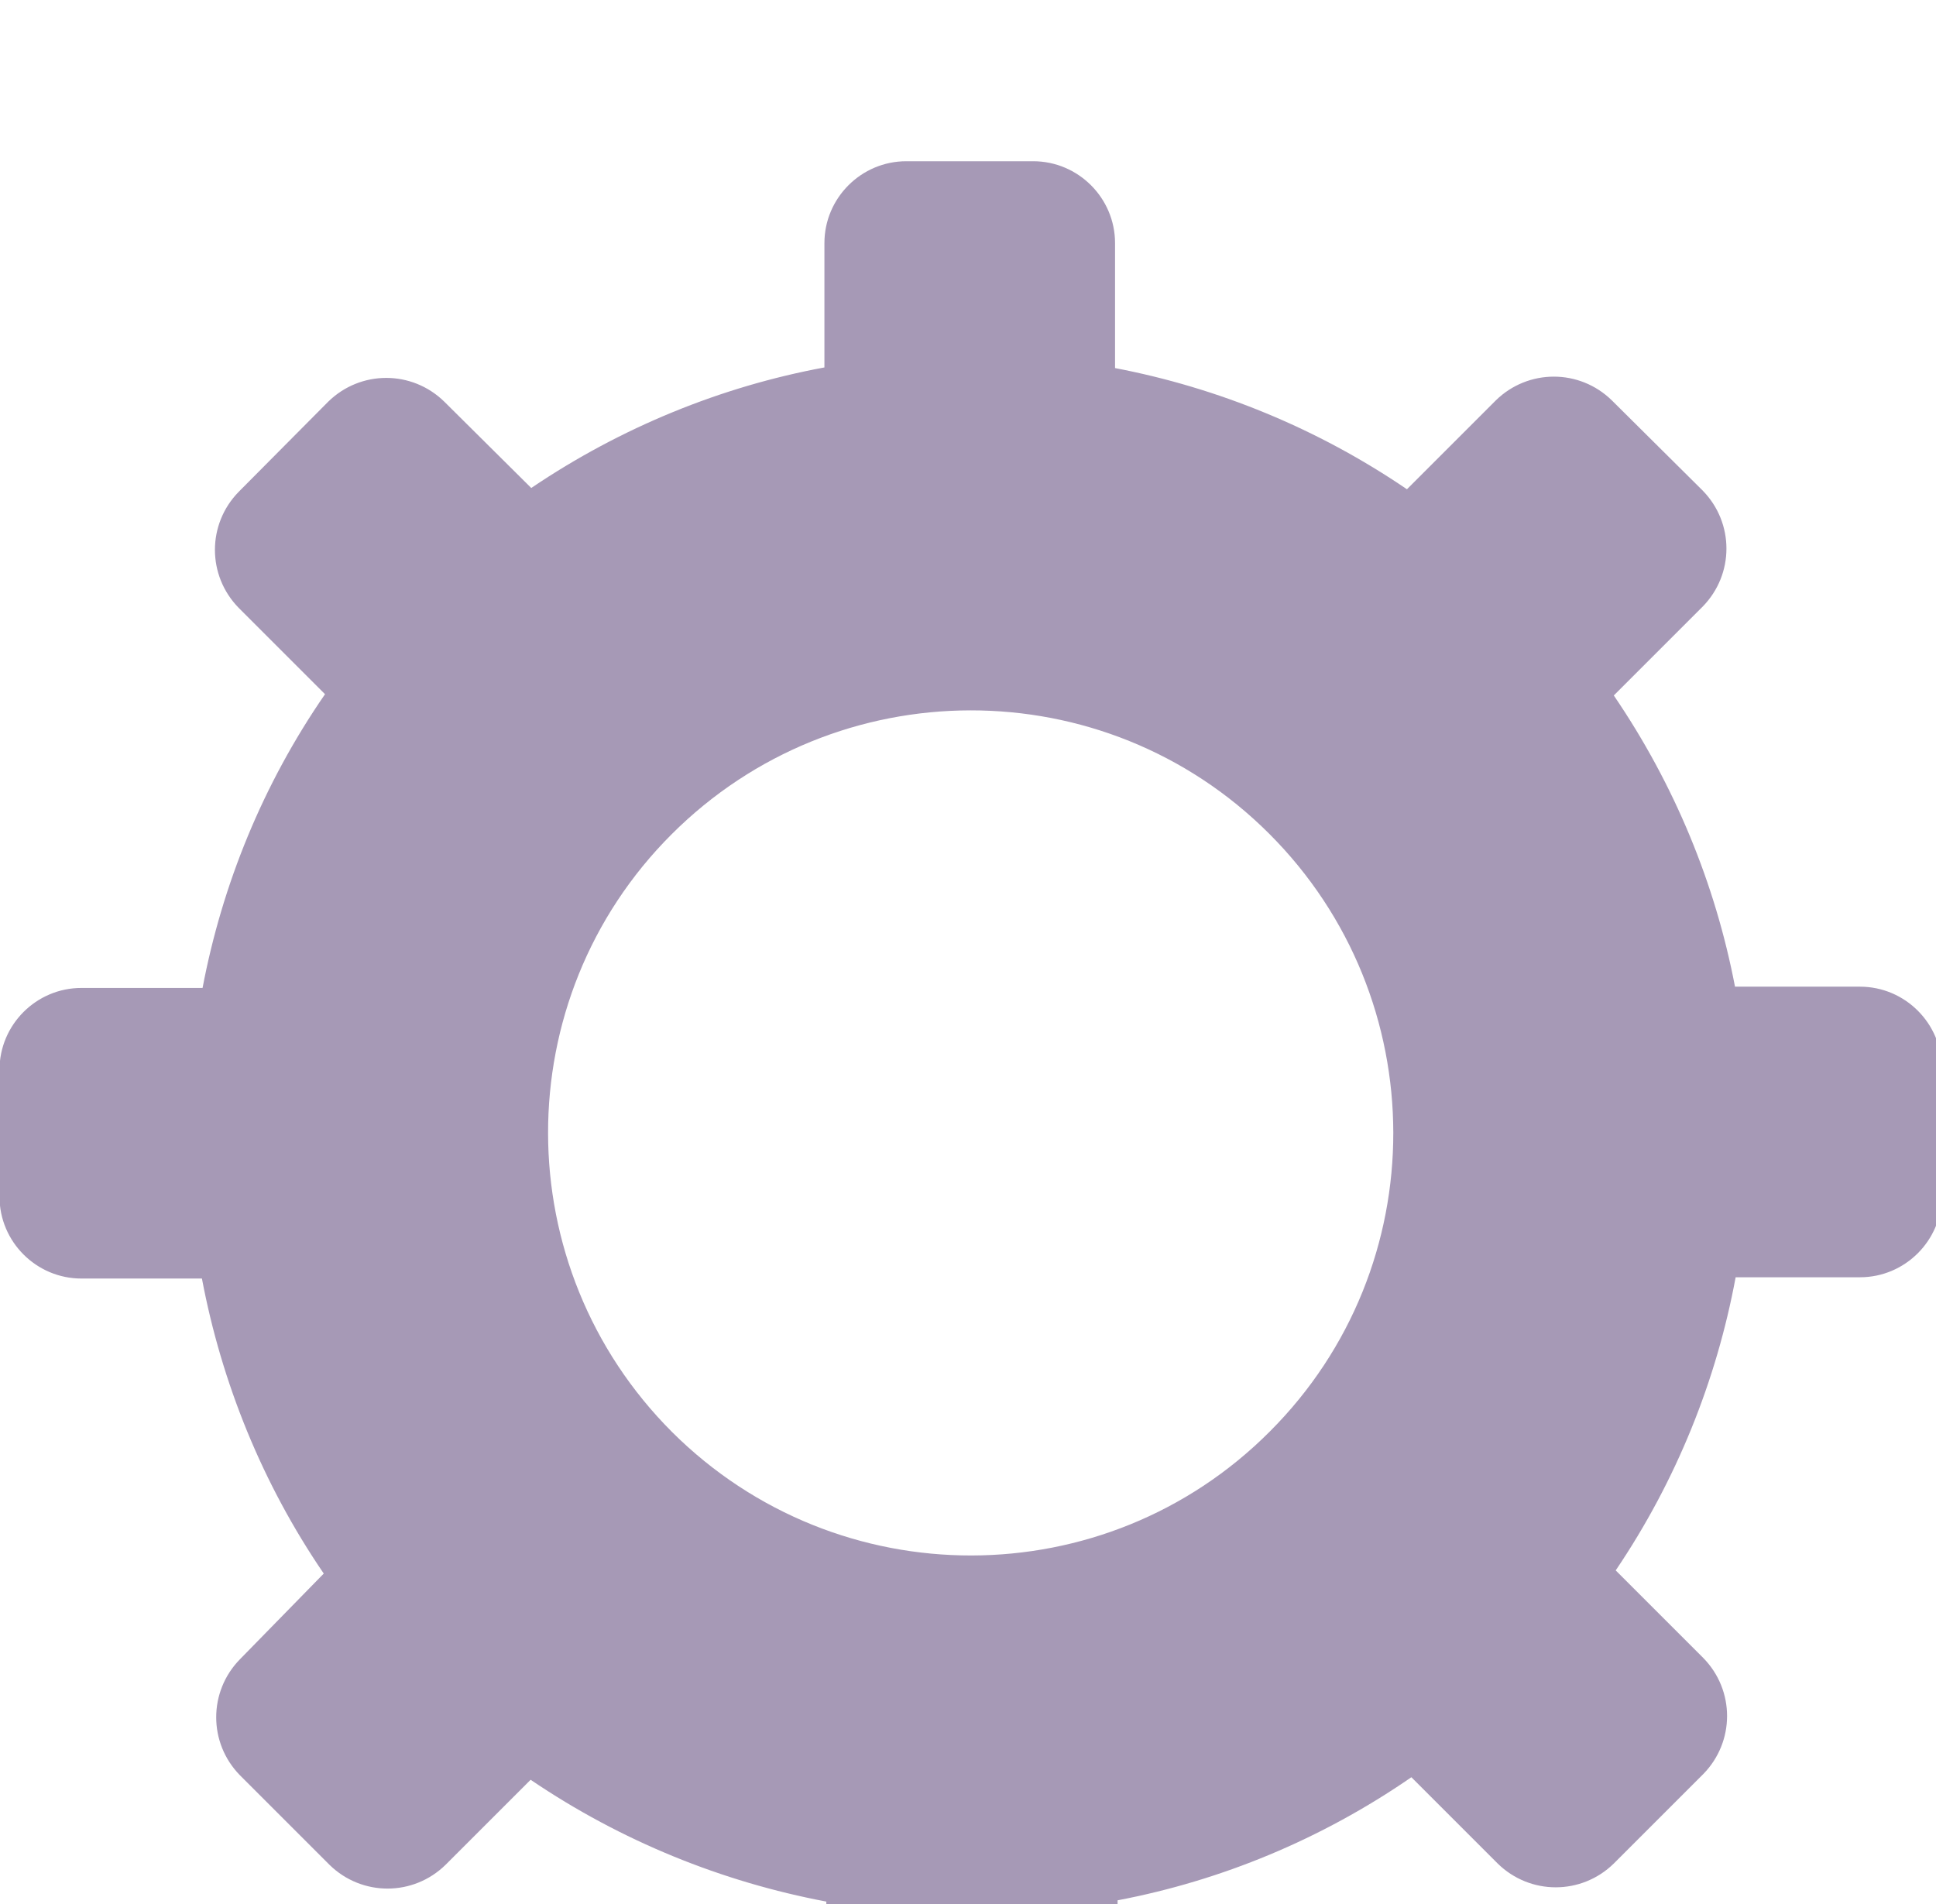 <?xml version="1.0" encoding="UTF-8" standalone="no"?>
<!-- Created with Inkscape (http://www.inkscape.org/) -->

<svg
   xmlns:dc="http://purl.org/dc/elements/1.1/"
   xmlns:cc="http://creativecommons.org/ns#"
   xmlns:rdf="http://www.w3.org/1999/02/22-rdf-syntax-ns#"
   xmlns:svg="http://www.w3.org/2000/svg"
   xmlns="http://www.w3.org/2000/svg"
   xmlns:xlink="http://www.w3.org/1999/xlink"
   xmlns:sodipodi="http://sodipodi.sourceforge.net/DTD/sodipodi-0.dtd"
   xmlns:inkscape="http://www.inkscape.org/namespaces/inkscape"
   width="3.173mm"
   height="3.121mm"
   viewBox="0 0 3.173 3.121"
   version="1.1"
   id="svg8"
   inkscape:version="0.92.3 (2405546, 2018-03-11)"
   sodipodi:docname="new-setting.svg"
   inkscape:export-filename="C:\Projects\CaseManagement\logo.png"
   inkscape:export-xdpi="2999.9998"
   inkscape:export-ydpi="2999.9998">
  <defs
     id="defs2">
    <linearGradient
       inkscape:collect="always"
       id="linearGradient1053">
      <stop
         style="stop-color:#ffffff;stop-opacity:1;"
         offset="0"
         id="stop1049" />
      <stop
         style="stop-color:#ffffff;stop-opacity:0;"
         offset="1"
         id="stop1051" />
    </linearGradient>
    <clipPath
       clipPathUnits="userSpaceOnUse"
       id="clipPath846">
      <g
         id="use848"
         inkscape:label="Clip">
        <g
           clip-path="url(#clipPath856)"
           id="g862">
          <g
             id="g860"
             inkscape:label="Clip">
            <path
               inkscape:connector-curvature="0"
               id="path850"
               d="m 102.396,137.92 a 51.455,51.455 0 0 0 -0.83,0.029 l 9.589,5.011 -8.966,4.167 a 42.174,42.174 0 0 1 3.108,0.034 42.174,42.174 0 0 1 0.503,0.005 42.174,42.174 0 0 1 0.374,0.035 42.174,42.174 0 0 1 2.063,0.194 42.174,42.174 0 0 1 1.12,0.106 42.174,42.174 0 0 1 0.667,0.074 42.174,42.174 0 0 1 0.4,0.079 42.174,42.174 0 0 1 1.789,0.351 42.174,42.174 0 0 1 1.163,0.229 42.174,42.174 0 0 1 0.806,0.173 42.174,42.174 0 0 1 0.417,0.126 42.174,42.174 0 0 1 1.533,0.464 42.174,42.174 0 0 1 1.181,0.358 42.174,42.174 0 0 1 0.953,0.306 42.174,42.174 0 0 1 0.551,0.22 42.174,42.174 0 0 1 0.549,0.219 42.174,42.174 0 0 1 1.11,0.442 42.174,42.174 0 0 1 0.381,0.152 42.174,42.174 0 0 1 0.093,0.047 42.174,42.174 0 0 1 0.592,0.248 42.174,42.174 0 0 1 2.32,1.218 42.174,42.174 0 0 1 0.908,0.476 42.174,42.174 0 0 1 0.395,0.251 42.174,42.174 0 0 1 1.183,0.752 42.174,42.174 0 0 1 0.243,0.155 42.174,42.174 0 0 1 0.996,0.634 42.174,42.174 0 0 1 0.706,0.466 42.174,42.174 0 0 1 0.373,0.294 42.174,42.174 0 0 1 1.203,0.946 42.174,42.174 0 0 1 0.267,0.21 42.174,42.174 0 0 1 0.933,0.733 42.174,42.174 0 0 1 0.504,0.41 42.174,42.174 0 0 1 0.345,0.332 42.174,42.174 0 0 1 1.194,1.149 42.174,42.174 0 0 1 0.284,0.274 42.174,42.174 0 0 1 0.85,0.818 42.174,42.174 0 0 1 0.337,0.336 42.174,42.174 0 0 1 0.309,0.363 42.174,42.174 0 0 1 1.172,1.378 42.174,42.174 0 0 1 0.298,0.35 42.174,42.174 0 0 1 0.743,0.874 42.174,42.174 0 0 1 0.185,0.226 42.174,42.174 0 0 1 0.268,0.388 42.174,42.174 0 0 1 1.121,1.623 42.174,42.174 0 0 1 0.286,0.414 42.174,42.174 0 0 1 0.614,0.889 42.174,42.174 0 0 1 0.093,0.14 42.174,42.174 0 0 1 0.225,0.408 42.174,42.174 0 0 1 1.011,1.831 42.174,42.174 0 0 1 0.276,0.501 42.174,42.174 0 0 1 0.488,0.885 42.174,42.174 0 0 1 0.025,0.049 42.174,42.174 0 0 1 0.172,0.402 42.174,42.174 0 0 1 0.96,2.249 42.174,42.174 0 0 1 0.219,0.513 42.174,42.174 0 0 1 0.299,0.775 42.174,42.174 0 0 1 0.966,3.011 42.174,42.174 0 0 1 0.153,0.489 42.174,42.174 0 0 1 0.201,0.729 42.174,42.174 0 0 1 0.301,1.259 42.174,42.174 0 0 1 0.164,0.702 42.174,42.174 0 0 1 0.036,0.156 l 5.176,10.62 4.45,-8.914 a 51.455,51.455 0 0 0 -0.07,-0.623 51.455,51.455 0 0 0 -0.594,-3.301 51.455,51.455 0 0 0 -0.385,-1.791 51.455,51.455 0 0 0 -0.883,-3.094 51.455,51.455 0 0 0 -0.605,-1.877 51.455,51.455 0 0 0 -1.132,-2.849 51.455,51.455 0 0 0 -0.851,-1.95 51.455,51.455 0 0 0 -1.337,-2.58 51.455,51.455 0 0 0 -1.12,-1.995 51.455,51.455 0 0 0 -1.501,-2.3 51.455,51.455 0 0 0 -0.012,-0.018 51.455,51.455 0 0 0 -1.393,-1.986 51.455,51.455 0 0 0 -1.461,-1.814 51.455,51.455 0 0 0 -0.398,-0.475 51.455,51.455 0 0 0 -1.462,-1.696 51.455,51.455 0 0 0 -1.354,-1.375 51.455,51.455 0 0 0 -0.889,-0.868 51.455,51.455 0 0 0 -1.461,-1.386 51.455,51.455 0 0 0 -1.176,-0.976 51.455,51.455 0 0 0 -1.462,-1.166 51.455,51.455 0 0 0 -1.421,-1.101 51.455,51.455 0 0 0 -0.923,-0.622 51.455,51.455 0 0 0 -2.078,-1.342 51.455,51.455 0 0 0 -1.327,-0.83 51.455,51.455 0 0 0 -3.521,-1.852 51.455,51.455 0 0 0 -3.375,-1.436 51.455,51.455 0 0 0 -0.388,-0.159 51.455,51.455 0 0 0 -1.095,-0.418 51.455,51.455 0 0 0 -3.578,-1.116 51.455,51.455 0 0 0 -0.047,-0.014 51.455,51.455 0 0 0 -1.323,-0.359 51.455,51.455 0 0 0 -3.638,-0.746 51.455,51.455 0 0 0 -1.425,-0.237 51.455,51.455 0 0 0 -3.342,-0.343 51.455,51.455 24.823 0 0 -0.662,-0.054 51.455,51.455 0 0 0 -1.146,-0.074 51.455,51.455 0 0 0 -3.564,-0.008 z"
               style="opacity:1;fill:#d6a92b;fill-opacity:0.961;stroke:#ffffff;stroke-width:0.278;stroke-miterlimit:4;stroke-dasharray:none;stroke-opacity:1;paint-order:stroke fill markers" />
            <path
               inkscape:connector-curvature="0"
               id="path852"
               d="m 98.245,138.225 a 51.455,51.455 0 0 0 -0.791,0.077 51.455,51.455 24.823 0 0 -3.084,0.497 51.455,51.455 0 0 0 -2.036,0.408 51.455,51.455 0 0 0 -0.027,0.006 51.455,51.455 24.823 0 0 -2.833,0.753 51.455,51.455 0 0 0 -2.02,0.62 51.455,51.455 0 0 0 -0.335,0.117 51.455,51.455 24.823 0 0 -2.398,0.902 51.455,51.455 0 0 0 -1.979,0.831 51.455,51.455 0 0 0 -0.638,0.297 51.455,51.455 24.823 0 0 -1.97,0.976 51.455,51.455 0 0 0 -1.893,1.028 51.455,51.455 0 0 0 -0.924,0.548 51.455,51.455 24.823 0 0 -1.523,0.954 51.455,51.455 0 0 0 -1.816,1.236 51.455,51.455 0 0 0 -1.15,0.848 51.455,51.455 24.823 0 0 -1.115,0.865 51.455,51.455 0 0 0 -1.701,1.426 51.455,51.455 0 0 0 -1.32,1.194 51.455,51.455 24.823 0 0 -0.755,0.717 51.455,51.455 0 0 0 -1.56,1.598 51.455,51.455 0 0 0 -1.438,1.589 51.455,51.455 24.823 0 0 -0.439,0.51 51.455,51.455 0 0 0 -1.394,1.748 51.455,51.455 0 0 0 -1.49,2.021 51.455,51.455 24.823 0 0 -0.174,0.249 51.455,51.455 0 0 0 -1.217,1.886 51.455,51.455 0 0 0 -1.454,2.45 51.455,51.455 24.823 0 0 -0.291,0.519 51.455,51.455 0 0 0 -0.415,0.782 51.455,51.455 0 0 0 -0.831,1.72 51.455,51.455 0 0 0 -0.945,2.22 51.455,51.455 0 0 0 -1.082,2.833 51.455,51.455 0 0 0 -0.604,1.937 51.455,51.455 0 0 0 -0.824,3.04 51.455,51.455 0 0 0 -0.387,1.883 51.455,51.455 0 0 0 -0.535,3.219 51.455,51.455 0 0 0 -0.15,1.459 51.455,51.455 0 0 0 -0.049,0.566 51.455,51.455 0 0 0 -0.204,3.148 51.455,51.455 0 0 0 -0.004,1.684 51.455,51.455 0 0 0 0.059,1.67 l 5.04,-9.525 4.121,8.988 a 42.174,42.174 0 0 1 3.961,-19.333 42.174,42.174 0 0 1 30.139,-23.445 42.174,42.174 0 0 1 0.582,-0.125 l 10.713,-4.98 z"
               style="opacity:1;fill:#847499;fill-opacity:0.765;stroke:#ffffff;stroke-width:0.274;stroke-miterlimit:4;stroke-dasharray:0.274, 0.274;stroke-dashoffset:0;stroke-opacity:1;paint-order:stroke fill markers" />
            <path
               inkscape:connector-curvature="0"
               id="path854"
               d="m 57.401,185.819 -4.674,8.834 a 51.455,51.455 0 0 0 10e-4,0.009 51.455,51.455 0 0 0 0.16,1.175 51.455,51.455 0 0 0 0.533,3.42 51.455,51.455 0 0 0 0.055,0.275 51.455,51.455 24.823 0 0 0.065,0.293 51.455,51.455 0 0 0 0.299,1.246 51.455,51.455 0 0 0 0.816,3.138 51.455,51.455 0 0 0 0.019,0.062 51.455,51.455 24.823 0 0 0.219,0.668 51.455,51.455 0 0 0 0.43,1.236 51.455,51.455 0 0 0 1.031,2.786 51.455,51.455 24.823 0 0 0.426,0.964 51.455,51.455 0 0 0 0.544,1.17 51.455,51.455 0 0 0 1.18,2.416 51.455,51.455 24.823 0 0 0.665,1.169 51.455,51.455 0 0 0 0.657,1.107 51.455,51.455 0 0 0 1.261,2.036 51.455,51.455 24.823 0 0 0.941,1.328 51.455,51.455 0 0 0 0.778,1.055 51.455,51.455 0 0 0 1.274,1.661 51.455,51.455 24.823 0 0 1.257,1.443 51.455,51.455 0 0 0 0.873,0.965 51.455,51.455 0 0 0 1.249,1.328 51.455,51.455 24.823 0 0 1.608,1.51 51.455,51.455 0 0 0 0.952,0.861 51.455,51.455 0 0 0 1.155,1.006 51.455,51.455 24.823 0 0 2.008,1.539 51.455,51.455 0 0 0 1.013,0.747 51.455,51.455 0 0 0 1.012,0.717 51.455,51.455 24.823 0 0 2.41,1.491 51.455,51.455 0 0 0 1.056,0.627 51.455,51.455 0 0 0 1.008,0.572 51.455,51.455 24.823 0 0 1.915,0.97 51.455,51.455 0 0 0 0.821,0.397 51.455,51.455 24.823 0 0 3.381,1.363 51.455,51.455 0 0 0 1.481,0.565 51.455,51.455 0 0 0 0.037,0.011 51.455,51.455 24.823 0 0 3.531,1.028 51.455,51.455 0 0 0 1.223,0.332 51.455,51.455 0 0 0 0.608,0.124 51.455,51.455 24.823 0 0 3.367,0.624 51.455,51.455 0 0 0 0.922,0.153 51.455,51.455 0 0 0 1.194,0.12 51.455,51.455 24.823 0 0 3.131,0.261 51.455,51.455 0 0 0 0.785,0.051 51.455,51.455 0 0 0 0.704,0.008 51.455,51.455 24.823 0 0 2.306,-0.039 l -9.452,-5.171 9.044,-3.995 a 42.174,42.174 0 0 1 -7.804,-0.595 42.174,42.174 0 0 1 -0.11,-0.015 42.174,42.174 0 0 1 -3.805,-0.841 42.174,42.174 0 0 1 -0.338,-0.079 42.174,42.174 0 0 1 -3.484,-1.145 42.174,42.174 0 0 1 -0.559,-0.192 42.174,42.174 0 0 1 -2.506,-1.069 42.174,42.174 0 0 1 -0.161,-0.069 42.174,42.174 0 0 1 -0.027,-0.015 42.174,42.174 0 0 1 -0.481,-0.212 42.174,42.174 0 0 1 -2.357,-1.301 42.174,42.174 0 0 1 -0.991,-0.547 42.174,42.174 0 0 1 -2.243,-1.502 42.174,42.174 0 0 1 -1.302,-0.899 42.174,42.174 0 0 1 -1.737,-1.433 42.174,42.174 0 0 1 -1.542,-1.31 42.174,42.174 0 0 1 -1.275,-1.286 42.174,42.174 0 0 1 -1.715,-1.781 42.174,42.174 0 0 1 -0.847,-1.045 42.174,42.174 0 0 1 -1.813,-2.305 42.174,42.174 0 0 1 -1.697,-2.56 42.174,42.174 0 0 1 -0.08,-0.147 42.174,42.174 0 0 1 -1.385,-2.535 42.174,42.174 0 0 1 -0.441,-0.806 42.174,42.174 0 0 1 -0.091,-0.172 42.174,42.174 0 0 1 -0.024,-0.055 42.174,42.174 0 0 1 -0.072,-0.168 42.174,42.174 0 0 1 -0.978,-2.303 42.174,42.174 0 0 1 -0.405,-0.953 42.174,42.174 0 0 1 -0.148,-0.362 42.174,42.174 0 0 1 -0.036,-0.115 42.174,42.174 0 0 1 -0.059,-0.188 42.174,42.174 0 0 1 -0.643,-2.055 42.174,42.174 0 0 1 -0.339,-1.081 42.174,42.174 0 0 1 -0.164,-0.556 42.174,42.174 0 0 1 -0.037,-0.175 42.174,42.174 0 0 1 -0.045,-0.216 42.174,42.174 0 0 1 -0.615,-2.832 z"
               style="opacity:1;fill:#d6aa2b;fill-opacity:0.961;stroke:#ffffff;stroke-width:0.278;stroke-miterlimit:4;stroke-dasharray:none;stroke-opacity:1;paint-order:stroke fill markers" />
            <path
               inkscape:connector-curvature="0"
               id="path856"
               d="m 155.154,186.02 a 51.455,51.455 0 0 1 0,0.001 l 5.3e-4,-0.001 z"
               style="opacity:0.5;fill:#000000;fill-opacity:1;stroke:#ffffff;stroke-width:0.278;stroke-miterlimit:4;stroke-dasharray:none;stroke-opacity:1;paint-order:stroke fill markers" />
            <path
               inkscape:connector-curvature="0"
               id="path858"
               d="m 155.154,186.021 -4.86,9.733 -4.332,-8.888 a 42.174,42.174 0 0 1 0.005,0.662 42.174,42.174 0 0 1 0.004,0.489 42.174,42.174 0 0 1 -0.024,2.412 42.174,42.174 0 0 1 -0.017,1.345 42.174,42.174 0 0 1 -0.039,0.423 42.174,42.174 0 0 1 -0.301,2.695 42.174,42.174 0 0 1 -0.126,1.111 42.174,42.174 0 0 1 -0.068,0.349 42.174,42.174 0 0 1 -0.627,2.915 42.174,42.174 0 0 1 -0.192,0.891 42.174,42.174 0 0 1 -0.073,0.242 42.174,42.174 0 0 1 -0.008,0.024 42.174,42.174 0 0 1 -0.903,2.815 42.174,42.174 0 0 1 -0.563,1.634 42.174,42.174 0 0 1 -0.153,0.378 42.174,42.174 0 0 1 -0.42,1.037 42.174,42.174 0 0 1 -0.335,0.668 42.174,42.174 0 0 1 -0.352,0.794 42.174,42.174 0 0 1 -0.538,0.976 42.174,42.174 0 0 1 -1.157,2.099 42.174,42.174 0 0 1 -0.034,0.053 42.174,42.174 0 0 1 -0.097,0.152 42.174,42.174 0 0 1 -0.86,1.354 42.174,42.174 0 0 1 -1.318,1.91 42.174,42.174 0 0 1 -0.359,0.46 42.174,42.174 0 0 1 -0.826,1.051 42.174,42.174 0 0 1 -1.276,1.503 42.174,42.174 0 0 1 -0.819,0.881 42.174,42.174 0 0 1 -0.746,0.776 42.174,42.174 0 0 1 -1.132,1.091 42.174,42.174 0 0 1 -1.403,1.248 42.174,42.174 0 0 1 -0.607,0.516 42.174,42.174 0 0 1 -0.916,0.721 42.174,42.174 0 0 1 -2.072,1.509 42.174,42.174 0 0 1 -0.43,0.298 42.174,42.174 0 0 1 -0.641,0.408 42.174,42.174 0 0 1 -2.813,1.651 42.174,42.174 0 0 1 -0.198,0.11 42.174,42.174 0 0 1 -0.295,0.149 42.174,42.174 0 0 1 -11.445,3.983 42.174,42.174 0 0 1 -1.258,0.254 l -10.807,4.773 8.752,4.789 a 51.455,51.455 24.823 0 0 1.426,-0.167 51.455,51.455 0 0 0 3.237,-0.458 51.455,51.455 24.823 0 0 1.984,-0.437 51.455,51.455 0 0 0 2.969,-0.728 51.455,51.455 24.823 0 0 2.144,-0.703 51.455,51.455 0 0 0 2.671,-0.946 51.455,51.455 24.823 0 0 2.258,-0.999 51.455,51.455 0 0 0 2.367,-1.117 51.455,51.455 0 0 0 0.002,-5.3e-4 51.455,51.455 24.823 0 0 0.02,-0.011 51.455,51.455 24.823 0 0 2.318,-1.317 51.455,51.455 0 0 0 2.014,-1.209 51.455,51.455 0 0 0 0.655,-0.459 51.455,51.455 24.823 0 0 1.764,-1.251 51.455,51.455 0 0 0 1.665,-1.241 51.455,51.455 0 0 0 1.093,-0.943 51.455,51.455 24.823 0 0 1.342,-1.169 51.455,51.455 0 0 0 1.354,-1.238 51.455,51.455 0 0 0 1.366,-1.439 51.455,51.455 24.823 0 0 1.01,-1.076 51.455,51.455 0 0 0 1.055,-1.178 51.455,51.455 0 0 0 1.692,-2.184 51.455,51.455 24.823 0 0 0.583,-0.76 51.455,51.455 0 0 0 0.78,-1.07 51.455,51.455 0 0 0 1.807,-2.888 51.455,51.455 24.823 0 0 0.302,-0.488 51.455,51.455 0 0 0 0.584,-0.996 51.455,51.455 0 0 0 1.435,-2.797 51.455,51.455 24.823 0 0 0.035,-0.069 51.455,51.455 0 0 0 1.802,-4.403 51.455,51.455 0 0 0 0.181,-0.477 51.455,51.455 0 0 0 1.227,-4.135 51.455,51.455 0 0 0 0.244,-0.907 51.455,51.455 0 0 0 0.723,-3.795 51.455,51.455 0 0 0 0.226,-1.376 51.455,51.455 0 0 0 0.302,-3.402 51.455,51.455 0 0 0 0.115,-1.828 51.455,51.455 0 0 0 0,-0.022 51.455,51.455 0 0 0 -0.053,-4.539 51.455,51.455 0 0 0 -5.3e-4,-0.014 51.455,51.455 0 0 0 -0.02,-0.205 z"
               style="opacity:1;fill:#89789f;fill-opacity:0.757;stroke:url(#radialGradient866);stroke-width:0.274;stroke-miterlimit:4;stroke-dasharray:none;stroke-opacity:1;paint-order:stroke fill markers" />
          </g>
        </g>
      </g>
    </clipPath>
    <clipPath
       clipPathUnits="userSpaceOnUse"
       id="clipPath856">
      <g
         id="use858"
         inkscape:label="Clip">
        <path
           inkscape:connector-curvature="0"
           id="path868"
           d="m 102.396,137.92 a 51.455,51.455 0 0 0 -0.83,0.029 l 9.589,5.011 -8.966,4.167 a 42.174,42.174 0 0 1 3.108,0.034 42.174,42.174 0 0 1 0.503,0.005 42.174,42.174 0 0 1 0.374,0.035 42.174,42.174 0 0 1 2.063,0.194 42.174,42.174 0 0 1 1.12,0.106 42.174,42.174 0 0 1 0.667,0.074 42.174,42.174 0 0 1 0.4,0.079 42.174,42.174 0 0 1 1.789,0.351 42.174,42.174 0 0 1 1.163,0.229 42.174,42.174 0 0 1 0.806,0.173 42.174,42.174 0 0 1 0.417,0.126 42.174,42.174 0 0 1 1.533,0.464 42.174,42.174 0 0 1 1.181,0.358 42.174,42.174 0 0 1 0.953,0.306 42.174,42.174 0 0 1 0.551,0.22 42.174,42.174 0 0 1 0.549,0.219 42.174,42.174 0 0 1 1.11,0.442 42.174,42.174 0 0 1 0.381,0.152 42.174,42.174 0 0 1 0.093,0.047 42.174,42.174 0 0 1 0.592,0.248 42.174,42.174 0 0 1 2.32,1.218 42.174,42.174 0 0 1 0.908,0.476 42.174,42.174 0 0 1 0.395,0.251 42.174,42.174 0 0 1 1.183,0.752 42.174,42.174 0 0 1 0.243,0.155 42.174,42.174 0 0 1 0.996,0.634 42.174,42.174 0 0 1 0.706,0.466 42.174,42.174 0 0 1 0.373,0.294 42.174,42.174 0 0 1 1.203,0.946 42.174,42.174 0 0 1 0.267,0.21 42.174,42.174 0 0 1 0.933,0.733 42.174,42.174 0 0 1 0.504,0.41 42.174,42.174 0 0 1 0.345,0.332 42.174,42.174 0 0 1 1.194,1.149 42.174,42.174 0 0 1 0.284,0.274 42.174,42.174 0 0 1 0.85,0.818 42.174,42.174 0 0 1 0.337,0.336 42.174,42.174 0 0 1 0.309,0.363 42.174,42.174 0 0 1 1.172,1.378 42.174,42.174 0 0 1 0.298,0.35 42.174,42.174 0 0 1 0.743,0.874 42.174,42.174 0 0 1 0.185,0.226 42.174,42.174 0 0 1 0.268,0.388 42.174,42.174 0 0 1 1.121,1.623 42.174,42.174 0 0 1 0.286,0.414 42.174,42.174 0 0 1 0.614,0.889 42.174,42.174 0 0 1 0.093,0.14 42.174,42.174 0 0 1 0.225,0.408 42.174,42.174 0 0 1 1.011,1.831 42.174,42.174 0 0 1 0.276,0.501 42.174,42.174 0 0 1 0.488,0.885 42.174,42.174 0 0 1 0.025,0.049 42.174,42.174 0 0 1 0.172,0.402 42.174,42.174 0 0 1 0.96,2.249 42.174,42.174 0 0 1 0.219,0.513 42.174,42.174 0 0 1 0.299,0.775 42.174,42.174 0 0 1 0.966,3.011 42.174,42.174 0 0 1 0.153,0.489 42.174,42.174 0 0 1 0.201,0.729 42.174,42.174 0 0 1 0.301,1.259 42.174,42.174 0 0 1 0.164,0.702 42.174,42.174 0 0 1 0.036,0.156 l 5.176,10.62 4.45,-8.914 a 51.455,51.455 0 0 0 -0.07,-0.623 51.455,51.455 0 0 0 -0.594,-3.301 51.455,51.455 0 0 0 -0.385,-1.791 51.455,51.455 0 0 0 -0.883,-3.094 51.455,51.455 0 0 0 -0.605,-1.877 51.455,51.455 0 0 0 -1.132,-2.849 51.455,51.455 0 0 0 -0.851,-1.95 51.455,51.455 0 0 0 -1.337,-2.58 51.455,51.455 0 0 0 -1.12,-1.995 51.455,51.455 0 0 0 -1.501,-2.3 51.455,51.455 0 0 0 -0.012,-0.018 51.455,51.455 0 0 0 -1.393,-1.986 51.455,51.455 0 0 0 -1.461,-1.814 51.455,51.455 0 0 0 -0.398,-0.475 51.455,51.455 0 0 0 -1.462,-1.696 51.455,51.455 0 0 0 -1.354,-1.375 51.455,51.455 0 0 0 -0.889,-0.868 51.455,51.455 0 0 0 -1.461,-1.386 51.455,51.455 0 0 0 -1.176,-0.976 51.455,51.455 0 0 0 -1.462,-1.166 51.455,51.455 0 0 0 -1.421,-1.101 51.455,51.455 0 0 0 -0.923,-0.622 51.455,51.455 0 0 0 -2.078,-1.342 51.455,51.455 0 0 0 -1.327,-0.83 51.455,51.455 0 0 0 -3.521,-1.852 51.455,51.455 0 0 0 -3.375,-1.436 51.455,51.455 0 0 0 -0.388,-0.159 51.455,51.455 0 0 0 -1.095,-0.418 51.455,51.455 0 0 0 -3.578,-1.116 51.455,51.455 0 0 0 -0.047,-0.014 51.455,51.455 0 0 0 -1.323,-0.359 51.455,51.455 0 0 0 -3.638,-0.746 51.455,51.455 0 0 0 -1.425,-0.237 51.455,51.455 0 0 0 -3.342,-0.343 51.455,51.455 24.823 0 0 -0.662,-0.054 51.455,51.455 0 0 0 -1.146,-0.074 51.455,51.455 0 0 0 -3.564,-0.008 z"
           style="opacity:1;fill:#d6a92b;fill-opacity:0.961;stroke:#ffffff;stroke-width:0.278;stroke-miterlimit:4;stroke-dasharray:none;stroke-opacity:1;paint-order:stroke fill markers" />
        <path
           inkscape:connector-curvature="0"
           id="path870"
           d="m 98.245,138.225 a 51.455,51.455 0 0 0 -0.791,0.077 51.455,51.455 24.823 0 0 -3.084,0.497 51.455,51.455 0 0 0 -2.036,0.408 51.455,51.455 0 0 0 -0.027,0.006 51.455,51.455 24.823 0 0 -2.833,0.753 51.455,51.455 0 0 0 -2.02,0.62 51.455,51.455 0 0 0 -0.335,0.117 51.455,51.455 24.823 0 0 -2.398,0.902 51.455,51.455 0 0 0 -1.979,0.831 51.455,51.455 0 0 0 -0.638,0.297 51.455,51.455 24.823 0 0 -1.97,0.976 51.455,51.455 0 0 0 -1.893,1.028 51.455,51.455 0 0 0 -0.924,0.548 51.455,51.455 24.823 0 0 -1.523,0.954 51.455,51.455 0 0 0 -1.816,1.236 51.455,51.455 0 0 0 -1.15,0.848 51.455,51.455 24.823 0 0 -1.115,0.865 51.455,51.455 0 0 0 -1.701,1.426 51.455,51.455 0 0 0 -1.32,1.194 51.455,51.455 24.823 0 0 -0.755,0.717 51.455,51.455 0 0 0 -1.56,1.598 51.455,51.455 0 0 0 -1.438,1.589 51.455,51.455 24.823 0 0 -0.439,0.51 51.455,51.455 0 0 0 -1.394,1.748 51.455,51.455 0 0 0 -1.49,2.021 51.455,51.455 24.823 0 0 -0.174,0.249 51.455,51.455 0 0 0 -1.217,1.886 51.455,51.455 0 0 0 -1.454,2.45 51.455,51.455 24.823 0 0 -0.291,0.519 51.455,51.455 0 0 0 -0.415,0.782 51.455,51.455 0 0 0 -0.831,1.72 51.455,51.455 0 0 0 -0.945,2.22 51.455,51.455 0 0 0 -1.082,2.833 51.455,51.455 0 0 0 -0.604,1.937 51.455,51.455 0 0 0 -0.824,3.04 51.455,51.455 0 0 0 -0.387,1.883 51.455,51.455 0 0 0 -0.535,3.219 51.455,51.455 0 0 0 -0.15,1.459 51.455,51.455 0 0 0 -0.049,0.566 51.455,51.455 0 0 0 -0.204,3.148 51.455,51.455 0 0 0 -0.004,1.684 51.455,51.455 0 0 0 0.059,1.67 l 5.04,-9.525 4.121,8.988 a 42.174,42.174 0 0 1 3.961,-19.333 42.174,42.174 0 0 1 30.139,-23.445 42.174,42.174 0 0 1 0.582,-0.125 l 10.713,-4.98 z"
           style="opacity:1;fill:#847499;fill-opacity:0.765;stroke:#ffffff;stroke-width:0.274;stroke-miterlimit:4;stroke-dasharray:0.274, 0.274;stroke-dashoffset:0;stroke-opacity:1;paint-order:stroke fill markers" />
        <path
           inkscape:connector-curvature="0"
           id="path872"
           d="m 57.401,185.819 -4.674,8.834 a 51.455,51.455 0 0 0 10e-4,0.009 51.455,51.455 0 0 0 0.16,1.175 51.455,51.455 0 0 0 0.533,3.42 51.455,51.455 0 0 0 0.055,0.275 51.455,51.455 24.823 0 0 0.065,0.293 51.455,51.455 0 0 0 0.299,1.246 51.455,51.455 0 0 0 0.816,3.138 51.455,51.455 0 0 0 0.019,0.062 51.455,51.455 24.823 0 0 0.219,0.668 51.455,51.455 0 0 0 0.43,1.236 51.455,51.455 0 0 0 1.031,2.786 51.455,51.455 24.823 0 0 0.426,0.964 51.455,51.455 0 0 0 0.544,1.17 51.455,51.455 0 0 0 1.18,2.416 51.455,51.455 24.823 0 0 0.665,1.169 51.455,51.455 0 0 0 0.657,1.107 51.455,51.455 0 0 0 1.261,2.036 51.455,51.455 24.823 0 0 0.941,1.328 51.455,51.455 0 0 0 0.778,1.055 51.455,51.455 0 0 0 1.274,1.661 51.455,51.455 24.823 0 0 1.257,1.443 51.455,51.455 0 0 0 0.873,0.965 51.455,51.455 0 0 0 1.249,1.328 51.455,51.455 24.823 0 0 1.608,1.51 51.455,51.455 0 0 0 0.952,0.861 51.455,51.455 0 0 0 1.155,1.006 51.455,51.455 24.823 0 0 2.008,1.539 51.455,51.455 0 0 0 1.013,0.747 51.455,51.455 0 0 0 1.012,0.717 51.455,51.455 24.823 0 0 2.41,1.491 51.455,51.455 0 0 0 1.056,0.627 51.455,51.455 0 0 0 1.008,0.572 51.455,51.455 24.823 0 0 1.915,0.97 51.455,51.455 0 0 0 0.821,0.397 51.455,51.455 24.823 0 0 3.381,1.363 51.455,51.455 0 0 0 1.481,0.565 51.455,51.455 0 0 0 0.037,0.011 51.455,51.455 24.823 0 0 3.531,1.028 51.455,51.455 0 0 0 1.223,0.332 51.455,51.455 0 0 0 0.608,0.124 51.455,51.455 24.823 0 0 3.367,0.624 51.455,51.455 0 0 0 0.922,0.153 51.455,51.455 0 0 0 1.194,0.12 51.455,51.455 24.823 0 0 3.131,0.261 51.455,51.455 0 0 0 0.785,0.051 51.455,51.455 0 0 0 0.704,0.008 51.455,51.455 24.823 0 0 2.306,-0.039 l -9.452,-5.171 9.044,-3.995 a 42.174,42.174 0 0 1 -7.804,-0.595 42.174,42.174 0 0 1 -0.11,-0.015 42.174,42.174 0 0 1 -3.805,-0.841 42.174,42.174 0 0 1 -0.338,-0.079 42.174,42.174 0 0 1 -3.484,-1.145 42.174,42.174 0 0 1 -0.559,-0.192 42.174,42.174 0 0 1 -2.506,-1.069 42.174,42.174 0 0 1 -0.161,-0.069 42.174,42.174 0 0 1 -0.027,-0.015 42.174,42.174 0 0 1 -0.481,-0.212 42.174,42.174 0 0 1 -2.357,-1.301 42.174,42.174 0 0 1 -0.991,-0.547 42.174,42.174 0 0 1 -2.243,-1.502 42.174,42.174 0 0 1 -1.302,-0.899 42.174,42.174 0 0 1 -1.737,-1.433 42.174,42.174 0 0 1 -1.542,-1.31 42.174,42.174 0 0 1 -1.275,-1.286 42.174,42.174 0 0 1 -1.715,-1.781 42.174,42.174 0 0 1 -0.847,-1.045 42.174,42.174 0 0 1 -1.813,-2.305 42.174,42.174 0 0 1 -1.697,-2.56 42.174,42.174 0 0 1 -0.08,-0.147 42.174,42.174 0 0 1 -1.385,-2.535 42.174,42.174 0 0 1 -0.441,-0.806 42.174,42.174 0 0 1 -0.091,-0.172 42.174,42.174 0 0 1 -0.024,-0.055 42.174,42.174 0 0 1 -0.072,-0.168 42.174,42.174 0 0 1 -0.978,-2.303 42.174,42.174 0 0 1 -0.405,-0.953 42.174,42.174 0 0 1 -0.148,-0.362 42.174,42.174 0 0 1 -0.036,-0.115 42.174,42.174 0 0 1 -0.059,-0.188 42.174,42.174 0 0 1 -0.643,-2.055 42.174,42.174 0 0 1 -0.339,-1.081 42.174,42.174 0 0 1 -0.164,-0.556 42.174,42.174 0 0 1 -0.037,-0.175 42.174,42.174 0 0 1 -0.045,-0.216 42.174,42.174 0 0 1 -0.615,-2.832 z"
           style="opacity:1;fill:#d6aa2b;fill-opacity:0.961;stroke:#ffffff;stroke-width:0.278;stroke-miterlimit:4;stroke-dasharray:none;stroke-opacity:1;paint-order:stroke fill markers" />
        <path
           inkscape:connector-curvature="0"
           id="path874"
           d="m 155.154,186.02 a 51.455,51.455 0 0 1 0,0.001 l 5.3e-4,-0.001 z"
           style="opacity:0.5;fill:#000000;fill-opacity:1;stroke:#ffffff;stroke-width:0.278;stroke-miterlimit:4;stroke-dasharray:none;stroke-opacity:1;paint-order:stroke fill markers" />
        <path
           inkscape:connector-curvature="0"
           id="path876"
           d="m 155.154,186.021 -4.86,9.733 -4.332,-8.888 a 42.174,42.174 0 0 1 0.005,0.662 42.174,42.174 0 0 1 0.004,0.489 42.174,42.174 0 0 1 -0.024,2.412 42.174,42.174 0 0 1 -0.017,1.345 42.174,42.174 0 0 1 -0.039,0.423 42.174,42.174 0 0 1 -0.301,2.695 42.174,42.174 0 0 1 -0.126,1.111 42.174,42.174 0 0 1 -0.068,0.349 42.174,42.174 0 0 1 -0.627,2.915 42.174,42.174 0 0 1 -0.192,0.891 42.174,42.174 0 0 1 -0.073,0.242 42.174,42.174 0 0 1 -0.008,0.024 42.174,42.174 0 0 1 -0.903,2.815 42.174,42.174 0 0 1 -0.563,1.634 42.174,42.174 0 0 1 -0.153,0.378 42.174,42.174 0 0 1 -0.42,1.037 42.174,42.174 0 0 1 -0.335,0.668 42.174,42.174 0 0 1 -0.352,0.794 42.174,42.174 0 0 1 -0.538,0.976 42.174,42.174 0 0 1 -1.157,2.099 42.174,42.174 0 0 1 -0.034,0.053 42.174,42.174 0 0 1 -0.097,0.152 42.174,42.174 0 0 1 -0.86,1.354 42.174,42.174 0 0 1 -1.318,1.91 42.174,42.174 0 0 1 -0.359,0.46 42.174,42.174 0 0 1 -0.826,1.051 42.174,42.174 0 0 1 -1.276,1.503 42.174,42.174 0 0 1 -0.819,0.881 42.174,42.174 0 0 1 -0.746,0.776 42.174,42.174 0 0 1 -1.132,1.091 42.174,42.174 0 0 1 -1.403,1.248 42.174,42.174 0 0 1 -0.607,0.516 42.174,42.174 0 0 1 -0.916,0.721 42.174,42.174 0 0 1 -2.072,1.509 42.174,42.174 0 0 1 -0.43,0.298 42.174,42.174 0 0 1 -0.641,0.408 42.174,42.174 0 0 1 -2.813,1.651 42.174,42.174 0 0 1 -0.198,0.11 42.174,42.174 0 0 1 -0.295,0.149 42.174,42.174 0 0 1 -11.445,3.983 42.174,42.174 0 0 1 -1.258,0.254 l -10.807,4.773 8.752,4.789 a 51.455,51.455 24.823 0 0 1.426,-0.167 51.455,51.455 0 0 0 3.237,-0.458 51.455,51.455 24.823 0 0 1.984,-0.437 51.455,51.455 0 0 0 2.969,-0.728 51.455,51.455 24.823 0 0 2.144,-0.703 51.455,51.455 0 0 0 2.671,-0.946 51.455,51.455 24.823 0 0 2.258,-0.999 51.455,51.455 0 0 0 2.367,-1.117 51.455,51.455 0 0 0 0.002,-5.3e-4 51.455,51.455 24.823 0 0 0.02,-0.011 51.455,51.455 24.823 0 0 2.318,-1.317 51.455,51.455 0 0 0 2.014,-1.209 51.455,51.455 0 0 0 0.655,-0.459 51.455,51.455 24.823 0 0 1.764,-1.251 51.455,51.455 0 0 0 1.665,-1.241 51.455,51.455 0 0 0 1.093,-0.943 51.455,51.455 24.823 0 0 1.342,-1.169 51.455,51.455 0 0 0 1.354,-1.238 51.455,51.455 0 0 0 1.366,-1.439 51.455,51.455 24.823 0 0 1.01,-1.076 51.455,51.455 0 0 0 1.055,-1.178 51.455,51.455 0 0 0 1.692,-2.184 51.455,51.455 24.823 0 0 0.583,-0.76 51.455,51.455 0 0 0 0.78,-1.07 51.455,51.455 0 0 0 1.807,-2.888 51.455,51.455 24.823 0 0 0.302,-0.488 51.455,51.455 0 0 0 0.584,-0.996 51.455,51.455 0 0 0 1.435,-2.797 51.455,51.455 24.823 0 0 0.035,-0.069 51.455,51.455 0 0 0 1.802,-4.403 51.455,51.455 0 0 0 0.181,-0.477 51.455,51.455 0 0 0 1.227,-4.135 51.455,51.455 0 0 0 0.244,-0.907 51.455,51.455 0 0 0 0.723,-3.795 51.455,51.455 0 0 0 0.226,-1.376 51.455,51.455 0 0 0 0.302,-3.402 51.455,51.455 0 0 0 0.115,-1.828 51.455,51.455 0 0 0 0,-0.022 51.455,51.455 0 0 0 -0.053,-4.539 51.455,51.455 0 0 0 -5.3e-4,-0.014 51.455,51.455 0 0 0 -0.02,-0.205 z"
           style="opacity:1;fill:#89789f;fill-opacity:0.757;stroke:url(#radialGradient880);stroke-width:0.274;stroke-miterlimit:4;stroke-dasharray:none;stroke-opacity:1;paint-order:stroke fill markers" />
      </g>
    </clipPath>
    <clipPath
       clipPathUnits="userSpaceOnUse"
       id="clipPath846-8">
      <g
         id="use848-9"
         inkscape:label="Clip">
        <g
           clip-path="url(#clipPath856-2)"
           id="g933">
          <g
             id="g931"
             inkscape:label="Clip">
            <path
               inkscape:connector-curvature="0"
               id="path921"
               d="m 102.396,137.92 a 51.455,51.455 0 0 0 -0.83,0.029 l 9.589,5.011 -8.966,4.167 a 42.174,42.174 0 0 1 3.108,0.034 42.174,42.174 0 0 1 0.503,0.005 42.174,42.174 0 0 1 0.374,0.035 42.174,42.174 0 0 1 2.063,0.194 42.174,42.174 0 0 1 1.12,0.106 42.174,42.174 0 0 1 0.667,0.074 42.174,42.174 0 0 1 0.4,0.079 42.174,42.174 0 0 1 1.789,0.351 42.174,42.174 0 0 1 1.163,0.229 42.174,42.174 0 0 1 0.806,0.173 42.174,42.174 0 0 1 0.417,0.126 42.174,42.174 0 0 1 1.533,0.464 42.174,42.174 0 0 1 1.181,0.358 42.174,42.174 0 0 1 0.953,0.306 42.174,42.174 0 0 1 0.551,0.22 42.174,42.174 0 0 1 0.549,0.219 42.174,42.174 0 0 1 1.11,0.442 42.174,42.174 0 0 1 0.381,0.152 42.174,42.174 0 0 1 0.093,0.047 42.174,42.174 0 0 1 0.592,0.248 42.174,42.174 0 0 1 2.32,1.218 42.174,42.174 0 0 1 0.908,0.476 42.174,42.174 0 0 1 0.395,0.251 42.174,42.174 0 0 1 1.183,0.752 42.174,42.174 0 0 1 0.243,0.155 42.174,42.174 0 0 1 0.996,0.634 42.174,42.174 0 0 1 0.706,0.466 42.174,42.174 0 0 1 0.373,0.294 42.174,42.174 0 0 1 1.203,0.946 42.174,42.174 0 0 1 0.267,0.21 42.174,42.174 0 0 1 0.933,0.733 42.174,42.174 0 0 1 0.504,0.41 42.174,42.174 0 0 1 0.345,0.332 42.174,42.174 0 0 1 1.194,1.149 42.174,42.174 0 0 1 0.284,0.274 42.174,42.174 0 0 1 0.85,0.818 42.174,42.174 0 0 1 0.337,0.336 42.174,42.174 0 0 1 0.309,0.363 42.174,42.174 0 0 1 1.172,1.378 42.174,42.174 0 0 1 0.298,0.35 42.174,42.174 0 0 1 0.743,0.874 42.174,42.174 0 0 1 0.185,0.226 42.174,42.174 0 0 1 0.268,0.388 42.174,42.174 0 0 1 1.121,1.623 42.174,42.174 0 0 1 0.286,0.414 42.174,42.174 0 0 1 0.614,0.889 42.174,42.174 0 0 1 0.093,0.14 42.174,42.174 0 0 1 0.225,0.408 42.174,42.174 0 0 1 1.011,1.831 42.174,42.174 0 0 1 0.276,0.501 42.174,42.174 0 0 1 0.488,0.885 42.174,42.174 0 0 1 0.025,0.049 42.174,42.174 0 0 1 0.172,0.402 42.174,42.174 0 0 1 0.96,2.249 42.174,42.174 0 0 1 0.219,0.513 42.174,42.174 0 0 1 0.299,0.775 42.174,42.174 0 0 1 0.966,3.011 42.174,42.174 0 0 1 0.153,0.489 42.174,42.174 0 0 1 0.201,0.729 42.174,42.174 0 0 1 0.301,1.259 42.174,42.174 0 0 1 0.164,0.702 42.174,42.174 0 0 1 0.036,0.156 l 5.176,10.62 4.45,-8.914 a 51.455,51.455 0 0 0 -0.07,-0.623 51.455,51.455 0 0 0 -0.594,-3.301 51.455,51.455 0 0 0 -0.385,-1.791 51.455,51.455 0 0 0 -0.883,-3.094 51.455,51.455 0 0 0 -0.605,-1.877 51.455,51.455 0 0 0 -1.132,-2.849 51.455,51.455 0 0 0 -0.851,-1.95 51.455,51.455 0 0 0 -1.337,-2.58 51.455,51.455 0 0 0 -1.12,-1.995 51.455,51.455 0 0 0 -1.501,-2.3 51.455,51.455 0 0 0 -0.012,-0.018 51.455,51.455 0 0 0 -1.393,-1.986 51.455,51.455 0 0 0 -1.461,-1.814 51.455,51.455 0 0 0 -0.398,-0.475 51.455,51.455 0 0 0 -1.462,-1.696 51.455,51.455 0 0 0 -1.354,-1.375 51.455,51.455 0 0 0 -0.889,-0.868 51.455,51.455 0 0 0 -1.461,-1.386 51.455,51.455 0 0 0 -1.176,-0.976 51.455,51.455 0 0 0 -1.462,-1.166 51.455,51.455 0 0 0 -1.421,-1.101 51.455,51.455 0 0 0 -0.923,-0.622 51.455,51.455 0 0 0 -2.078,-1.342 51.455,51.455 0 0 0 -1.327,-0.83 51.455,51.455 0 0 0 -3.521,-1.852 51.455,51.455 0 0 0 -3.375,-1.436 51.455,51.455 0 0 0 -0.388,-0.159 51.455,51.455 0 0 0 -1.095,-0.418 51.455,51.455 0 0 0 -3.578,-1.116 51.455,51.455 0 0 0 -0.047,-0.014 51.455,51.455 0 0 0 -1.323,-0.359 51.455,51.455 0 0 0 -3.638,-0.746 51.455,51.455 0 0 0 -1.425,-0.237 51.455,51.455 0 0 0 -3.342,-0.343 51.455,51.455 24.823 0 0 -0.662,-0.054 51.455,51.455 0 0 0 -1.146,-0.074 51.455,51.455 0 0 0 -3.564,-0.008 z"
               style="opacity:0.5;fill:#000000;fill-opacity:1;stroke:#ffffff;stroke-width:0.278;stroke-miterlimit:4;stroke-dasharray:none;stroke-opacity:1;paint-order:stroke fill markers" />
            <path
               inkscape:connector-curvature="0"
               id="path923"
               d="m 98.245,138.225 a 51.455,51.455 0 0 0 -0.791,0.077 51.455,51.455 24.823 0 0 -3.084,0.497 51.455,51.455 0 0 0 -2.036,0.408 51.455,51.455 0 0 0 -0.027,0.006 51.455,51.455 24.823 0 0 -2.833,0.753 51.455,51.455 0 0 0 -2.02,0.62 51.455,51.455 0 0 0 -0.335,0.117 51.455,51.455 24.823 0 0 -2.398,0.902 51.455,51.455 0 0 0 -1.979,0.831 51.455,51.455 0 0 0 -0.638,0.297 51.455,51.455 24.823 0 0 -1.97,0.976 51.455,51.455 0 0 0 -1.893,1.028 51.455,51.455 0 0 0 -0.924,0.548 51.455,51.455 24.823 0 0 -1.523,0.954 51.455,51.455 0 0 0 -1.816,1.236 51.455,51.455 0 0 0 -1.15,0.848 51.455,51.455 24.823 0 0 -1.115,0.865 51.455,51.455 0 0 0 -1.701,1.426 51.455,51.455 0 0 0 -1.32,1.194 51.455,51.455 24.823 0 0 -0.755,0.717 51.455,51.455 0 0 0 -1.56,1.598 51.455,51.455 0 0 0 -1.438,1.589 51.455,51.455 24.823 0 0 -0.439,0.51 51.455,51.455 0 0 0 -1.394,1.748 51.455,51.455 0 0 0 -1.49,2.021 51.455,51.455 24.823 0 0 -0.174,0.249 51.455,51.455 0 0 0 -1.217,1.886 51.455,51.455 0 0 0 -1.454,2.45 51.455,51.455 24.823 0 0 -0.291,0.519 51.455,51.455 0 0 0 -0.415,0.782 51.455,51.455 0 0 0 -0.831,1.72 51.455,51.455 0 0 0 -0.945,2.22 51.455,51.455 0 0 0 -1.082,2.833 51.455,51.455 0 0 0 -0.604,1.937 51.455,51.455 0 0 0 -0.824,3.04 51.455,51.455 0 0 0 -0.387,1.883 51.455,51.455 0 0 0 -0.535,3.219 51.455,51.455 0 0 0 -0.15,1.459 51.455,51.455 0 0 0 -0.049,0.566 51.455,51.455 0 0 0 -0.204,3.148 51.455,51.455 0 0 0 -0.004,1.684 51.455,51.455 0 0 0 0.059,1.67 l 5.04,-9.525 4.121,8.988 a 42.174,42.174 0 0 1 3.961,-19.333 42.174,42.174 0 0 1 30.139,-23.445 42.174,42.174 0 0 1 0.582,-0.125 l 10.713,-4.98 z"
               style="opacity:0.5;fill:#000000;fill-opacity:1;stroke:#ffffff;stroke-width:0.278;stroke-miterlimit:4;stroke-dasharray:none;stroke-opacity:1;paint-order:stroke fill markers" />
            <path
               inkscape:connector-curvature="0"
               id="path925"
               d="m 57.401,185.819 -4.674,8.834 a 51.455,51.455 0 0 0 10e-4,0.009 51.455,51.455 0 0 0 0.16,1.175 51.455,51.455 0 0 0 0.533,3.42 51.455,51.455 0 0 0 0.055,0.275 51.455,51.455 24.823 0 0 0.065,0.293 51.455,51.455 0 0 0 0.299,1.246 51.455,51.455 0 0 0 0.816,3.138 51.455,51.455 0 0 0 0.019,0.062 51.455,51.455 24.823 0 0 0.219,0.668 51.455,51.455 0 0 0 0.43,1.236 51.455,51.455 0 0 0 1.031,2.786 51.455,51.455 24.823 0 0 0.426,0.964 51.455,51.455 0 0 0 0.544,1.17 51.455,51.455 0 0 0 1.18,2.416 51.455,51.455 24.823 0 0 0.665,1.169 51.455,51.455 0 0 0 0.657,1.107 51.455,51.455 0 0 0 1.261,2.036 51.455,51.455 24.823 0 0 0.941,1.328 51.455,51.455 0 0 0 0.778,1.055 51.455,51.455 0 0 0 1.274,1.661 51.455,51.455 24.823 0 0 1.257,1.443 51.455,51.455 0 0 0 0.873,0.965 51.455,51.455 0 0 0 1.249,1.328 51.455,51.455 24.823 0 0 1.608,1.51 51.455,51.455 0 0 0 0.952,0.861 51.455,51.455 0 0 0 1.155,1.006 51.455,51.455 24.823 0 0 2.008,1.539 51.455,51.455 0 0 0 1.013,0.747 51.455,51.455 0 0 0 1.012,0.717 51.455,51.455 24.823 0 0 2.41,1.491 51.455,51.455 0 0 0 1.056,0.627 51.455,51.455 0 0 0 1.008,0.572 51.455,51.455 24.823 0 0 1.915,0.97 51.455,51.455 0 0 0 0.821,0.397 51.455,51.455 24.823 0 0 3.381,1.363 51.455,51.455 0 0 0 1.481,0.565 51.455,51.455 0 0 0 0.037,0.011 51.455,51.455 24.823 0 0 3.531,1.028 51.455,51.455 0 0 0 1.223,0.332 51.455,51.455 0 0 0 0.608,0.124 51.455,51.455 24.823 0 0 3.367,0.624 51.455,51.455 0 0 0 0.922,0.153 51.455,51.455 0 0 0 1.194,0.12 51.455,51.455 24.823 0 0 3.131,0.261 51.455,51.455 0 0 0 0.785,0.051 51.455,51.455 0 0 0 0.704,0.008 51.455,51.455 24.823 0 0 2.306,-0.039 l -9.452,-5.171 9.044,-3.995 a 42.174,42.174 0 0 1 -7.804,-0.595 42.174,42.174 0 0 1 -0.11,-0.015 42.174,42.174 0 0 1 -3.805,-0.841 42.174,42.174 0 0 1 -0.338,-0.079 42.174,42.174 0 0 1 -3.484,-1.145 42.174,42.174 0 0 1 -0.559,-0.192 42.174,42.174 0 0 1 -2.506,-1.069 42.174,42.174 0 0 1 -0.161,-0.069 42.174,42.174 0 0 1 -0.027,-0.015 42.174,42.174 0 0 1 -0.481,-0.212 42.174,42.174 0 0 1 -2.357,-1.301 42.174,42.174 0 0 1 -0.991,-0.547 42.174,42.174 0 0 1 -2.243,-1.502 42.174,42.174 0 0 1 -1.302,-0.899 42.174,42.174 0 0 1 -1.737,-1.433 42.174,42.174 0 0 1 -1.542,-1.31 42.174,42.174 0 0 1 -1.275,-1.286 42.174,42.174 0 0 1 -1.715,-1.781 42.174,42.174 0 0 1 -0.847,-1.045 42.174,42.174 0 0 1 -1.813,-2.305 42.174,42.174 0 0 1 -1.697,-2.56 42.174,42.174 0 0 1 -0.08,-0.147 42.174,42.174 0 0 1 -1.385,-2.535 42.174,42.174 0 0 1 -0.441,-0.806 42.174,42.174 0 0 1 -0.091,-0.172 42.174,42.174 0 0 1 -0.024,-0.055 42.174,42.174 0 0 1 -0.072,-0.168 42.174,42.174 0 0 1 -0.978,-2.303 42.174,42.174 0 0 1 -0.405,-0.953 42.174,42.174 0 0 1 -0.148,-0.362 42.174,42.174 0 0 1 -0.036,-0.115 42.174,42.174 0 0 1 -0.059,-0.188 42.174,42.174 0 0 1 -0.643,-2.055 42.174,42.174 0 0 1 -0.339,-1.081 42.174,42.174 0 0 1 -0.164,-0.556 42.174,42.174 0 0 1 -0.037,-0.175 42.174,42.174 0 0 1 -0.045,-0.216 42.174,42.174 0 0 1 -0.615,-2.832 z"
               style="opacity:0.5;fill:#000000;fill-opacity:1;stroke:#ffffff;stroke-width:0.278;stroke-miterlimit:4;stroke-dasharray:none;stroke-opacity:1;paint-order:stroke fill markers" />
            <path
               inkscape:connector-curvature="0"
               id="path927"
               d="m 155.154,186.02 a 51.455,51.455 0 0 1 0,0.001 l 5.3e-4,-0.001 z"
               style="opacity:0.5;fill:#000000;fill-opacity:1;stroke:#ffffff;stroke-width:0.278;stroke-miterlimit:4;stroke-dasharray:none;stroke-opacity:1;paint-order:stroke fill markers" />
            <path
               inkscape:connector-curvature="0"
               id="path929"
               d="m 155.154,186.021 -4.86,9.733 -4.332,-8.888 a 42.174,42.174 0 0 1 0.005,0.662 42.174,42.174 0 0 1 0.004,0.489 42.174,42.174 0 0 1 -0.024,2.412 42.174,42.174 0 0 1 -0.017,1.345 42.174,42.174 0 0 1 -0.039,0.423 42.174,42.174 0 0 1 -0.301,2.695 42.174,42.174 0 0 1 -0.126,1.111 42.174,42.174 0 0 1 -0.068,0.349 42.174,42.174 0 0 1 -0.627,2.915 42.174,42.174 0 0 1 -0.192,0.891 42.174,42.174 0 0 1 -0.073,0.242 42.174,42.174 0 0 1 -0.008,0.024 42.174,42.174 0 0 1 -0.903,2.815 42.174,42.174 0 0 1 -0.563,1.634 42.174,42.174 0 0 1 -0.153,0.378 42.174,42.174 0 0 1 -0.42,1.037 42.174,42.174 0 0 1 -0.335,0.668 42.174,42.174 0 0 1 -0.352,0.794 42.174,42.174 0 0 1 -0.538,0.976 42.174,42.174 0 0 1 -1.157,2.099 42.174,42.174 0 0 1 -0.034,0.053 42.174,42.174 0 0 1 -0.097,0.152 42.174,42.174 0 0 1 -0.86,1.354 42.174,42.174 0 0 1 -1.318,1.91 42.174,42.174 0 0 1 -0.359,0.46 42.174,42.174 0 0 1 -0.826,1.051 42.174,42.174 0 0 1 -1.276,1.503 42.174,42.174 0 0 1 -0.819,0.881 42.174,42.174 0 0 1 -0.746,0.776 42.174,42.174 0 0 1 -1.132,1.091 42.174,42.174 0 0 1 -1.403,1.248 42.174,42.174 0 0 1 -0.607,0.516 42.174,42.174 0 0 1 -0.916,0.721 42.174,42.174 0 0 1 -2.072,1.509 42.174,42.174 0 0 1 -0.43,0.298 42.174,42.174 0 0 1 -0.641,0.408 42.174,42.174 0 0 1 -2.813,1.651 42.174,42.174 0 0 1 -0.198,0.11 42.174,42.174 0 0 1 -0.295,0.149 42.174,42.174 0 0 1 -11.445,3.983 42.174,42.174 0 0 1 -1.258,0.254 l -10.807,4.773 8.752,4.789 a 51.455,51.455 24.823 0 0 1.426,-0.167 51.455,51.455 0 0 0 3.237,-0.458 51.455,51.455 24.823 0 0 1.984,-0.437 51.455,51.455 0 0 0 2.969,-0.728 51.455,51.455 24.823 0 0 2.144,-0.703 51.455,51.455 0 0 0 2.671,-0.946 51.455,51.455 24.823 0 0 2.258,-0.999 51.455,51.455 0 0 0 2.367,-1.117 51.455,51.455 0 0 0 0.002,-5.3e-4 51.455,51.455 24.823 0 0 0.02,-0.011 51.455,51.455 24.823 0 0 2.318,-1.317 51.455,51.455 0 0 0 2.014,-1.209 51.455,51.455 0 0 0 0.655,-0.459 51.455,51.455 24.823 0 0 1.764,-1.251 51.455,51.455 0 0 0 1.665,-1.241 51.455,51.455 0 0 0 1.093,-0.943 51.455,51.455 24.823 0 0 1.342,-1.169 51.455,51.455 0 0 0 1.354,-1.238 51.455,51.455 0 0 0 1.366,-1.439 51.455,51.455 24.823 0 0 1.01,-1.076 51.455,51.455 0 0 0 1.055,-1.178 51.455,51.455 0 0 0 1.692,-2.184 51.455,51.455 24.823 0 0 0.583,-0.76 51.455,51.455 0 0 0 0.78,-1.07 51.455,51.455 0 0 0 1.807,-2.888 51.455,51.455 24.823 0 0 0.302,-0.488 51.455,51.455 0 0 0 0.584,-0.996 51.455,51.455 0 0 0 1.435,-2.797 51.455,51.455 24.823 0 0 0.035,-0.069 51.455,51.455 0 0 0 1.802,-4.403 51.455,51.455 0 0 0 0.181,-0.477 51.455,51.455 0 0 0 1.227,-4.135 51.455,51.455 0 0 0 0.244,-0.907 51.455,51.455 0 0 0 0.723,-3.795 51.455,51.455 0 0 0 0.226,-1.376 51.455,51.455 0 0 0 0.302,-3.402 51.455,51.455 0 0 0 0.115,-1.828 51.455,51.455 0 0 0 0,-0.022 51.455,51.455 0 0 0 -0.053,-4.539 51.455,51.455 0 0 0 -5.3e-4,-0.014 51.455,51.455 0 0 0 -0.02,-0.205 z"
               style="opacity:0.5;fill:#000000;fill-opacity:1;stroke:#ffffff;stroke-width:0.278;stroke-miterlimit:4;stroke-dasharray:none;stroke-opacity:1;paint-order:stroke fill markers" />
          </g>
        </g>
      </g>
    </clipPath>
    <clipPath
       clipPathUnits="userSpaceOnUse"
       id="clipPath856-2">
      <g
         id="use858-8"
         inkscape:label="Clip">
        <path
           inkscape:connector-curvature="0"
           id="path937"
           d="m 102.396,137.92 a 51.455,51.455 0 0 0 -0.83,0.029 l 9.589,5.011 -8.966,4.167 a 42.174,42.174 0 0 1 3.108,0.034 42.174,42.174 0 0 1 0.503,0.005 42.174,42.174 0 0 1 0.374,0.035 42.174,42.174 0 0 1 2.063,0.194 42.174,42.174 0 0 1 1.12,0.106 42.174,42.174 0 0 1 0.667,0.074 42.174,42.174 0 0 1 0.4,0.079 42.174,42.174 0 0 1 1.789,0.351 42.174,42.174 0 0 1 1.163,0.229 42.174,42.174 0 0 1 0.806,0.173 42.174,42.174 0 0 1 0.417,0.126 42.174,42.174 0 0 1 1.533,0.464 42.174,42.174 0 0 1 1.181,0.358 42.174,42.174 0 0 1 0.953,0.306 42.174,42.174 0 0 1 0.551,0.22 42.174,42.174 0 0 1 0.549,0.219 42.174,42.174 0 0 1 1.11,0.442 42.174,42.174 0 0 1 0.381,0.152 42.174,42.174 0 0 1 0.093,0.047 42.174,42.174 0 0 1 0.592,0.248 42.174,42.174 0 0 1 2.32,1.218 42.174,42.174 0 0 1 0.908,0.476 42.174,42.174 0 0 1 0.395,0.251 42.174,42.174 0 0 1 1.183,0.752 42.174,42.174 0 0 1 0.243,0.155 42.174,42.174 0 0 1 0.996,0.634 42.174,42.174 0 0 1 0.706,0.466 42.174,42.174 0 0 1 0.373,0.294 42.174,42.174 0 0 1 1.203,0.946 42.174,42.174 0 0 1 0.267,0.21 42.174,42.174 0 0 1 0.933,0.733 42.174,42.174 0 0 1 0.504,0.41 42.174,42.174 0 0 1 0.345,0.332 42.174,42.174 0 0 1 1.194,1.149 42.174,42.174 0 0 1 0.284,0.274 42.174,42.174 0 0 1 0.85,0.818 42.174,42.174 0 0 1 0.337,0.336 42.174,42.174 0 0 1 0.309,0.363 42.174,42.174 0 0 1 1.172,1.378 42.174,42.174 0 0 1 0.298,0.35 42.174,42.174 0 0 1 0.743,0.874 42.174,42.174 0 0 1 0.185,0.226 42.174,42.174 0 0 1 0.268,0.388 42.174,42.174 0 0 1 1.121,1.623 42.174,42.174 0 0 1 0.286,0.414 42.174,42.174 0 0 1 0.614,0.889 42.174,42.174 0 0 1 0.093,0.14 42.174,42.174 0 0 1 0.225,0.408 42.174,42.174 0 0 1 1.011,1.831 42.174,42.174 0 0 1 0.276,0.501 42.174,42.174 0 0 1 0.488,0.885 42.174,42.174 0 0 1 0.025,0.049 42.174,42.174 0 0 1 0.172,0.402 42.174,42.174 0 0 1 0.96,2.249 42.174,42.174 0 0 1 0.219,0.513 42.174,42.174 0 0 1 0.299,0.775 42.174,42.174 0 0 1 0.966,3.011 42.174,42.174 0 0 1 0.153,0.489 42.174,42.174 0 0 1 0.201,0.729 42.174,42.174 0 0 1 0.301,1.259 42.174,42.174 0 0 1 0.164,0.702 42.174,42.174 0 0 1 0.036,0.156 l 5.176,10.62 4.45,-8.914 a 51.455,51.455 0 0 0 -0.07,-0.623 51.455,51.455 0 0 0 -0.594,-3.301 51.455,51.455 0 0 0 -0.385,-1.791 51.455,51.455 0 0 0 -0.883,-3.094 51.455,51.455 0 0 0 -0.605,-1.877 51.455,51.455 0 0 0 -1.132,-2.849 51.455,51.455 0 0 0 -0.851,-1.95 51.455,51.455 0 0 0 -1.337,-2.58 51.455,51.455 0 0 0 -1.12,-1.995 51.455,51.455 0 0 0 -1.501,-2.3 51.455,51.455 0 0 0 -0.012,-0.018 51.455,51.455 0 0 0 -1.393,-1.986 51.455,51.455 0 0 0 -1.461,-1.814 51.455,51.455 0 0 0 -0.398,-0.475 51.455,51.455 0 0 0 -1.462,-1.696 51.455,51.455 0 0 0 -1.354,-1.375 51.455,51.455 0 0 0 -0.889,-0.868 51.455,51.455 0 0 0 -1.461,-1.386 51.455,51.455 0 0 0 -1.176,-0.976 51.455,51.455 0 0 0 -1.462,-1.166 51.455,51.455 0 0 0 -1.421,-1.101 51.455,51.455 0 0 0 -0.923,-0.622 51.455,51.455 0 0 0 -2.078,-1.342 51.455,51.455 0 0 0 -1.327,-0.83 51.455,51.455 0 0 0 -3.521,-1.852 51.455,51.455 0 0 0 -3.375,-1.436 51.455,51.455 0 0 0 -0.388,-0.159 51.455,51.455 0 0 0 -1.095,-0.418 51.455,51.455 0 0 0 -3.578,-1.116 51.455,51.455 0 0 0 -0.047,-0.014 51.455,51.455 0 0 0 -1.323,-0.359 51.455,51.455 0 0 0 -3.638,-0.746 51.455,51.455 0 0 0 -1.425,-0.237 51.455,51.455 0 0 0 -3.342,-0.343 51.455,51.455 24.823 0 0 -0.662,-0.054 51.455,51.455 0 0 0 -1.146,-0.074 51.455,51.455 0 0 0 -3.564,-0.008 z"
           style="opacity:0.5;fill:#000000;fill-opacity:1;stroke:#ffffff;stroke-width:0.278;stroke-miterlimit:4;stroke-dasharray:none;stroke-opacity:1;paint-order:stroke fill markers" />
        <path
           inkscape:connector-curvature="0"
           id="path939"
           d="m 98.245,138.225 a 51.455,51.455 0 0 0 -0.791,0.077 51.455,51.455 24.823 0 0 -3.084,0.497 51.455,51.455 0 0 0 -2.036,0.408 51.455,51.455 0 0 0 -0.027,0.006 51.455,51.455 24.823 0 0 -2.833,0.753 51.455,51.455 0 0 0 -2.02,0.62 51.455,51.455 0 0 0 -0.335,0.117 51.455,51.455 24.823 0 0 -2.398,0.902 51.455,51.455 0 0 0 -1.979,0.831 51.455,51.455 0 0 0 -0.638,0.297 51.455,51.455 24.823 0 0 -1.97,0.976 51.455,51.455 0 0 0 -1.893,1.028 51.455,51.455 0 0 0 -0.924,0.548 51.455,51.455 24.823 0 0 -1.523,0.954 51.455,51.455 0 0 0 -1.816,1.236 51.455,51.455 0 0 0 -1.15,0.848 51.455,51.455 24.823 0 0 -1.115,0.865 51.455,51.455 0 0 0 -1.701,1.426 51.455,51.455 0 0 0 -1.32,1.194 51.455,51.455 24.823 0 0 -0.755,0.717 51.455,51.455 0 0 0 -1.56,1.598 51.455,51.455 0 0 0 -1.438,1.589 51.455,51.455 24.823 0 0 -0.439,0.51 51.455,51.455 0 0 0 -1.394,1.748 51.455,51.455 0 0 0 -1.49,2.021 51.455,51.455 24.823 0 0 -0.174,0.249 51.455,51.455 0 0 0 -1.217,1.886 51.455,51.455 0 0 0 -1.454,2.45 51.455,51.455 24.823 0 0 -0.291,0.519 51.455,51.455 0 0 0 -0.415,0.782 51.455,51.455 0 0 0 -0.831,1.72 51.455,51.455 0 0 0 -0.945,2.22 51.455,51.455 0 0 0 -1.082,2.833 51.455,51.455 0 0 0 -0.604,1.937 51.455,51.455 0 0 0 -0.824,3.04 51.455,51.455 0 0 0 -0.387,1.883 51.455,51.455 0 0 0 -0.535,3.219 51.455,51.455 0 0 0 -0.15,1.459 51.455,51.455 0 0 0 -0.049,0.566 51.455,51.455 0 0 0 -0.204,3.148 51.455,51.455 0 0 0 -0.004,1.684 51.455,51.455 0 0 0 0.059,1.67 l 5.04,-9.525 4.121,8.988 a 42.174,42.174 0 0 1 3.961,-19.333 42.174,42.174 0 0 1 30.139,-23.445 42.174,42.174 0 0 1 0.582,-0.125 l 10.713,-4.98 z"
           style="opacity:0.5;fill:#000000;fill-opacity:1;stroke:#ffffff;stroke-width:0.278;stroke-miterlimit:4;stroke-dasharray:none;stroke-opacity:1;paint-order:stroke fill markers" />
        <path
           inkscape:connector-curvature="0"
           id="path941"
           d="m 57.401,185.819 -4.674,8.834 a 51.455,51.455 0 0 0 10e-4,0.009 51.455,51.455 0 0 0 0.16,1.175 51.455,51.455 0 0 0 0.533,3.42 51.455,51.455 0 0 0 0.055,0.275 51.455,51.455 24.823 0 0 0.065,0.293 51.455,51.455 0 0 0 0.299,1.246 51.455,51.455 0 0 0 0.816,3.138 51.455,51.455 0 0 0 0.019,0.062 51.455,51.455 24.823 0 0 0.219,0.668 51.455,51.455 0 0 0 0.43,1.236 51.455,51.455 0 0 0 1.031,2.786 51.455,51.455 24.823 0 0 0.426,0.964 51.455,51.455 0 0 0 0.544,1.17 51.455,51.455 0 0 0 1.18,2.416 51.455,51.455 24.823 0 0 0.665,1.169 51.455,51.455 0 0 0 0.657,1.107 51.455,51.455 0 0 0 1.261,2.036 51.455,51.455 24.823 0 0 0.941,1.328 51.455,51.455 0 0 0 0.778,1.055 51.455,51.455 0 0 0 1.274,1.661 51.455,51.455 24.823 0 0 1.257,1.443 51.455,51.455 0 0 0 0.873,0.965 51.455,51.455 0 0 0 1.249,1.328 51.455,51.455 24.823 0 0 1.608,1.51 51.455,51.455 0 0 0 0.952,0.861 51.455,51.455 0 0 0 1.155,1.006 51.455,51.455 24.823 0 0 2.008,1.539 51.455,51.455 0 0 0 1.013,0.747 51.455,51.455 0 0 0 1.012,0.717 51.455,51.455 24.823 0 0 2.41,1.491 51.455,51.455 0 0 0 1.056,0.627 51.455,51.455 0 0 0 1.008,0.572 51.455,51.455 24.823 0 0 1.915,0.97 51.455,51.455 0 0 0 0.821,0.397 51.455,51.455 24.823 0 0 3.381,1.363 51.455,51.455 0 0 0 1.481,0.565 51.455,51.455 0 0 0 0.037,0.011 51.455,51.455 24.823 0 0 3.531,1.028 51.455,51.455 0 0 0 1.223,0.332 51.455,51.455 0 0 0 0.608,0.124 51.455,51.455 24.823 0 0 3.367,0.624 51.455,51.455 0 0 0 0.922,0.153 51.455,51.455 0 0 0 1.194,0.12 51.455,51.455 24.823 0 0 3.131,0.261 51.455,51.455 0 0 0 0.785,0.051 51.455,51.455 0 0 0 0.704,0.008 51.455,51.455 24.823 0 0 2.306,-0.039 l -9.452,-5.171 9.044,-3.995 a 42.174,42.174 0 0 1 -7.804,-0.595 42.174,42.174 0 0 1 -0.11,-0.015 42.174,42.174 0 0 1 -3.805,-0.841 42.174,42.174 0 0 1 -0.338,-0.079 42.174,42.174 0 0 1 -3.484,-1.145 42.174,42.174 0 0 1 -0.559,-0.192 42.174,42.174 0 0 1 -2.506,-1.069 42.174,42.174 0 0 1 -0.161,-0.069 42.174,42.174 0 0 1 -0.027,-0.015 42.174,42.174 0 0 1 -0.481,-0.212 42.174,42.174 0 0 1 -2.357,-1.301 42.174,42.174 0 0 1 -0.991,-0.547 42.174,42.174 0 0 1 -2.243,-1.502 42.174,42.174 0 0 1 -1.302,-0.899 42.174,42.174 0 0 1 -1.737,-1.433 42.174,42.174 0 0 1 -1.542,-1.31 42.174,42.174 0 0 1 -1.275,-1.286 42.174,42.174 0 0 1 -1.715,-1.781 42.174,42.174 0 0 1 -0.847,-1.045 42.174,42.174 0 0 1 -1.813,-2.305 42.174,42.174 0 0 1 -1.697,-2.56 42.174,42.174 0 0 1 -0.08,-0.147 42.174,42.174 0 0 1 -1.385,-2.535 42.174,42.174 0 0 1 -0.441,-0.806 42.174,42.174 0 0 1 -0.091,-0.172 42.174,42.174 0 0 1 -0.024,-0.055 42.174,42.174 0 0 1 -0.072,-0.168 42.174,42.174 0 0 1 -0.978,-2.303 42.174,42.174 0 0 1 -0.405,-0.953 42.174,42.174 0 0 1 -0.148,-0.362 42.174,42.174 0 0 1 -0.036,-0.115 42.174,42.174 0 0 1 -0.059,-0.188 42.174,42.174 0 0 1 -0.643,-2.055 42.174,42.174 0 0 1 -0.339,-1.081 42.174,42.174 0 0 1 -0.164,-0.556 42.174,42.174 0 0 1 -0.037,-0.175 42.174,42.174 0 0 1 -0.045,-0.216 42.174,42.174 0 0 1 -0.615,-2.832 z"
           style="opacity:0.5;fill:#000000;fill-opacity:1;stroke:#ffffff;stroke-width:0.278;stroke-miterlimit:4;stroke-dasharray:none;stroke-opacity:1;paint-order:stroke fill markers" />
        <path
           inkscape:connector-curvature="0"
           id="path943"
           d="m 155.154,186.02 a 51.455,51.455 0 0 1 0,0.001 l 5.3e-4,-0.001 z"
           style="opacity:0.5;fill:#000000;fill-opacity:1;stroke:#ffffff;stroke-width:0.278;stroke-miterlimit:4;stroke-dasharray:none;stroke-opacity:1;paint-order:stroke fill markers" />
        <path
           inkscape:connector-curvature="0"
           id="path945"
           d="m 155.154,186.021 -4.86,9.733 -4.332,-8.888 a 42.174,42.174 0 0 1 0.005,0.662 42.174,42.174 0 0 1 0.004,0.489 42.174,42.174 0 0 1 -0.024,2.412 42.174,42.174 0 0 1 -0.017,1.345 42.174,42.174 0 0 1 -0.039,0.423 42.174,42.174 0 0 1 -0.301,2.695 42.174,42.174 0 0 1 -0.126,1.111 42.174,42.174 0 0 1 -0.068,0.349 42.174,42.174 0 0 1 -0.627,2.915 42.174,42.174 0 0 1 -0.192,0.891 42.174,42.174 0 0 1 -0.073,0.242 42.174,42.174 0 0 1 -0.008,0.024 42.174,42.174 0 0 1 -0.903,2.815 42.174,42.174 0 0 1 -0.563,1.634 42.174,42.174 0 0 1 -0.153,0.378 42.174,42.174 0 0 1 -0.42,1.037 42.174,42.174 0 0 1 -0.335,0.668 42.174,42.174 0 0 1 -0.352,0.794 42.174,42.174 0 0 1 -0.538,0.976 42.174,42.174 0 0 1 -1.157,2.099 42.174,42.174 0 0 1 -0.034,0.053 42.174,42.174 0 0 1 -0.097,0.152 42.174,42.174 0 0 1 -0.86,1.354 42.174,42.174 0 0 1 -1.318,1.91 42.174,42.174 0 0 1 -0.359,0.46 42.174,42.174 0 0 1 -0.826,1.051 42.174,42.174 0 0 1 -1.276,1.503 42.174,42.174 0 0 1 -0.819,0.881 42.174,42.174 0 0 1 -0.746,0.776 42.174,42.174 0 0 1 -1.132,1.091 42.174,42.174 0 0 1 -1.403,1.248 42.174,42.174 0 0 1 -0.607,0.516 42.174,42.174 0 0 1 -0.916,0.721 42.174,42.174 0 0 1 -2.072,1.509 42.174,42.174 0 0 1 -0.43,0.298 42.174,42.174 0 0 1 -0.641,0.408 42.174,42.174 0 0 1 -2.813,1.651 42.174,42.174 0 0 1 -0.198,0.11 42.174,42.174 0 0 1 -0.295,0.149 42.174,42.174 0 0 1 -11.445,3.983 42.174,42.174 0 0 1 -1.258,0.254 l -10.807,4.773 8.752,4.789 a 51.455,51.455 24.823 0 0 1.426,-0.167 51.455,51.455 0 0 0 3.237,-0.458 51.455,51.455 24.823 0 0 1.984,-0.437 51.455,51.455 0 0 0 2.969,-0.728 51.455,51.455 24.823 0 0 2.144,-0.703 51.455,51.455 0 0 0 2.671,-0.946 51.455,51.455 24.823 0 0 2.258,-0.999 51.455,51.455 0 0 0 2.367,-1.117 51.455,51.455 0 0 0 0.002,-5.3e-4 51.455,51.455 24.823 0 0 0.02,-0.011 51.455,51.455 24.823 0 0 2.318,-1.317 51.455,51.455 0 0 0 2.014,-1.209 51.455,51.455 0 0 0 0.655,-0.459 51.455,51.455 24.823 0 0 1.764,-1.251 51.455,51.455 0 0 0 1.665,-1.241 51.455,51.455 0 0 0 1.093,-0.943 51.455,51.455 24.823 0 0 1.342,-1.169 51.455,51.455 0 0 0 1.354,-1.238 51.455,51.455 0 0 0 1.366,-1.439 51.455,51.455 24.823 0 0 1.01,-1.076 51.455,51.455 0 0 0 1.055,-1.178 51.455,51.455 0 0 0 1.692,-2.184 51.455,51.455 24.823 0 0 0.583,-0.76 51.455,51.455 0 0 0 0.78,-1.07 51.455,51.455 0 0 0 1.807,-2.888 51.455,51.455 24.823 0 0 0.302,-0.488 51.455,51.455 0 0 0 0.584,-0.996 51.455,51.455 0 0 0 1.435,-2.797 51.455,51.455 24.823 0 0 0.035,-0.069 51.455,51.455 0 0 0 1.802,-4.403 51.455,51.455 0 0 0 0.181,-0.477 51.455,51.455 0 0 0 1.227,-4.135 51.455,51.455 0 0 0 0.244,-0.907 51.455,51.455 0 0 0 0.723,-3.795 51.455,51.455 0 0 0 0.226,-1.376 51.455,51.455 0 0 0 0.302,-3.402 51.455,51.455 0 0 0 0.115,-1.828 51.455,51.455 0 0 0 0,-0.022 51.455,51.455 0 0 0 -0.053,-4.539 51.455,51.455 0 0 0 -5.3e-4,-0.014 51.455,51.455 0 0 0 -0.02,-0.205 z"
           style="opacity:0.5;fill:#000000;fill-opacity:1;stroke:#ffffff;stroke-width:0.278;stroke-miterlimit:4;stroke-dasharray:none;stroke-opacity:1;paint-order:stroke fill markers" />
      </g>
    </clipPath>
    <radialGradient
       inkscape:collect="always"
       xlink:href="#linearGradient1053"
       id="radialGradient866"
       gradientUnits="userSpaceOnUse"
       gradientTransform="matrix(1,0,0,0.978,0,4.756)"
       cx="127.403"
       cy="213.24"
       fx="127.403"
       fy="213.24"
       r="27.989" />
    <radialGradient
       inkscape:collect="always"
       xlink:href="#linearGradient1053"
       id="radialGradient880"
       gradientUnits="userSpaceOnUse"
       gradientTransform="matrix(1,0,0,0.978,0,4.756)"
       cx="127.403"
       cy="213.24"
       fx="127.403"
       fy="213.24"
       r="27.989" />
  </defs>
  <sodipodi:namedview
     id="base"
     pagecolor="#ffffff"
     bordercolor="#666666"
     borderopacity="1.0"
     inkscape:pageopacity="0.0"
     inkscape:pageshadow="2"
     inkscape:zoom="10.036664"
     inkscape:cx="-25.606794"
     inkscape:cy="-16.501759"
     inkscape:document-units="px"
     inkscape:current-layer="layer2"
     showgrid="false"
     inkscape:window-width="1920"
     inkscape:window-height="1001"
     inkscape:window-x="-9"
     inkscape:window-y="-9"
     inkscape:window-maximized="1"
     inkscape:measure-start="392.444,322.441"
     inkscape:measure-end="392.091,306.354" />
  <g
     inkscape:label="Setting"
     inkscape:groupmode="layer"
     id="layer1"
     transform="translate(-1.563,-10.297)" />
  <g
     inkscape:groupmode="layer"
     id="layer2"
     inkscape:label="Circle"
     transform="translate(-1.563,-10.297)">
    <g
       id="g888-7"
       transform="matrix(0.008,0,0,0.008,1.909,-2.614)"
       style="opacity:1;fill:#89799e;fill-opacity:0.757">
      <g
         id="g827-4"
         style="fill:#89799e;fill-opacity:0.757"
         transform="matrix(1.3,0,0,1.3,-62.042,1780.142)">
        <g
           id="g825-5"
           style="fill:#89799e;fill-opacity:0.757">
          <path
             id="path823-0"
             d="m 190.576,190.714 v -19.1 c 16.3,-3.1 32.1,-9.6 46.3,-19.4 l 13.6,13.6 c 5.1,5 13.2,5 18.3,0 l 14.1,-14.1 c 5,-5.1 5,-13.2 0,-18.3 l -13.8,-13.8 c 9.6,-14.2 15.9,-30 18.9,-46.2 h 19.6 c 7.1,0 12.9,-5.8 12.9,-12.9 v -20 c 0,-7.1 -5.8,-12.9 -12.9,-12.9 h -19.7 c -3.1,-16.2 -9.5,-31.8 -19.1,-45.9 l 14,-14 c 5,-5.1 5,-13.2 0,-18.3 l -14.3,-14.2 c -5.1,-5 -13.2,-5 -18.3,0 l -14,14 c -14.1,-9.6 -29.8,-16 -46,-19.1 v -19.7 c 0,-7.1 -5.8,-12.9 -12.9,-12.9 h -20 c -7.1,0 -12.9,5.8 -12.9,12.9 v 19.6 c -16.2,3 -32,9.4 -46.2,19 l -13.7,-13.6 c -5.1,-5 -13.2,-5 -18.3,0 l -14.1,14.2 c -5,5.1 -5,13.2 0,18.3 l 13.6,13.6 c -9.8,14.2 -16.2,30 -19.3,46.3 h -19.1 c -7.1,0 -12.9,5.8 -12.9,12.9 v 20 c 0,7.1 5.8,12.9 12.9,12.9 h 19 c 3.1,16.4 9.5,32.3 19.2,46.5 l -13.2,13.5 c -5,5.1 -5,13.2 0,18.3 l 14.1,14.1 c 5.1,5 13.2,5 18.3,0 l 13.4,-13.4 c 14.3,9.7 30.2,16.1 46.6,19.2 v 19 c 0,7.1 5.8,12.9 12.9,12.9 h 20 c 7.2,-0.1 13,-5.9 13,-13 z m -70.2,-92.9 c -26,-26 -26.1,-68.2 -0.1,-94.2 26,-26 68.2,-26.1 94.2,-0.1 26,26 26.1,68.2 0.1,94.2 -25.9,26 -68.1,26.1 -94.2,0.1 z"
             inkscape:connector-curvature="0"
             style="fill:#89799e;fill-opacity:0.757" />
        </g>
      </g>
      <g
         id="g829-9"
         style="fill:#89799e;fill-opacity:0.757" />
      <g
         id="g831-2"
         style="fill:#89799e;fill-opacity:0.757" />
      <g
         id="g833-0"
         style="fill:#89799e;fill-opacity:0.757" />
      <g
         id="g835-5"
         style="fill:#89799e;fill-opacity:0.757" />
      <g
         id="g837-8"
         style="fill:#89799e;fill-opacity:0.757" />
      <g
         id="g839-4"
         style="fill:#89799e;fill-opacity:0.757" />
      <g
         id="g841-9"
         style="fill:#89799e;fill-opacity:0.757" />
      <g
         id="g843-8"
         style="fill:#89799e;fill-opacity:0.757" />
      <g
         id="g845-8"
         style="fill:#89799e;fill-opacity:0.757" />
      <g
         id="g847-5"
         style="fill:#89799e;fill-opacity:0.757" />
      <g
         id="g849-2"
         style="fill:#89799e;fill-opacity:0.757" />
      <g
         id="g851-9"
         style="fill:#89799e;fill-opacity:0.757" />
      <g
         id="g853-5"
         style="fill:#89799e;fill-opacity:0.757" />
      <g
         id="g855-9"
         style="fill:#89799e;fill-opacity:0.757" />
      <g
         id="g857-7"
         style="fill:#89799e;fill-opacity:0.757" />
    </g>
  </g>
</svg>
